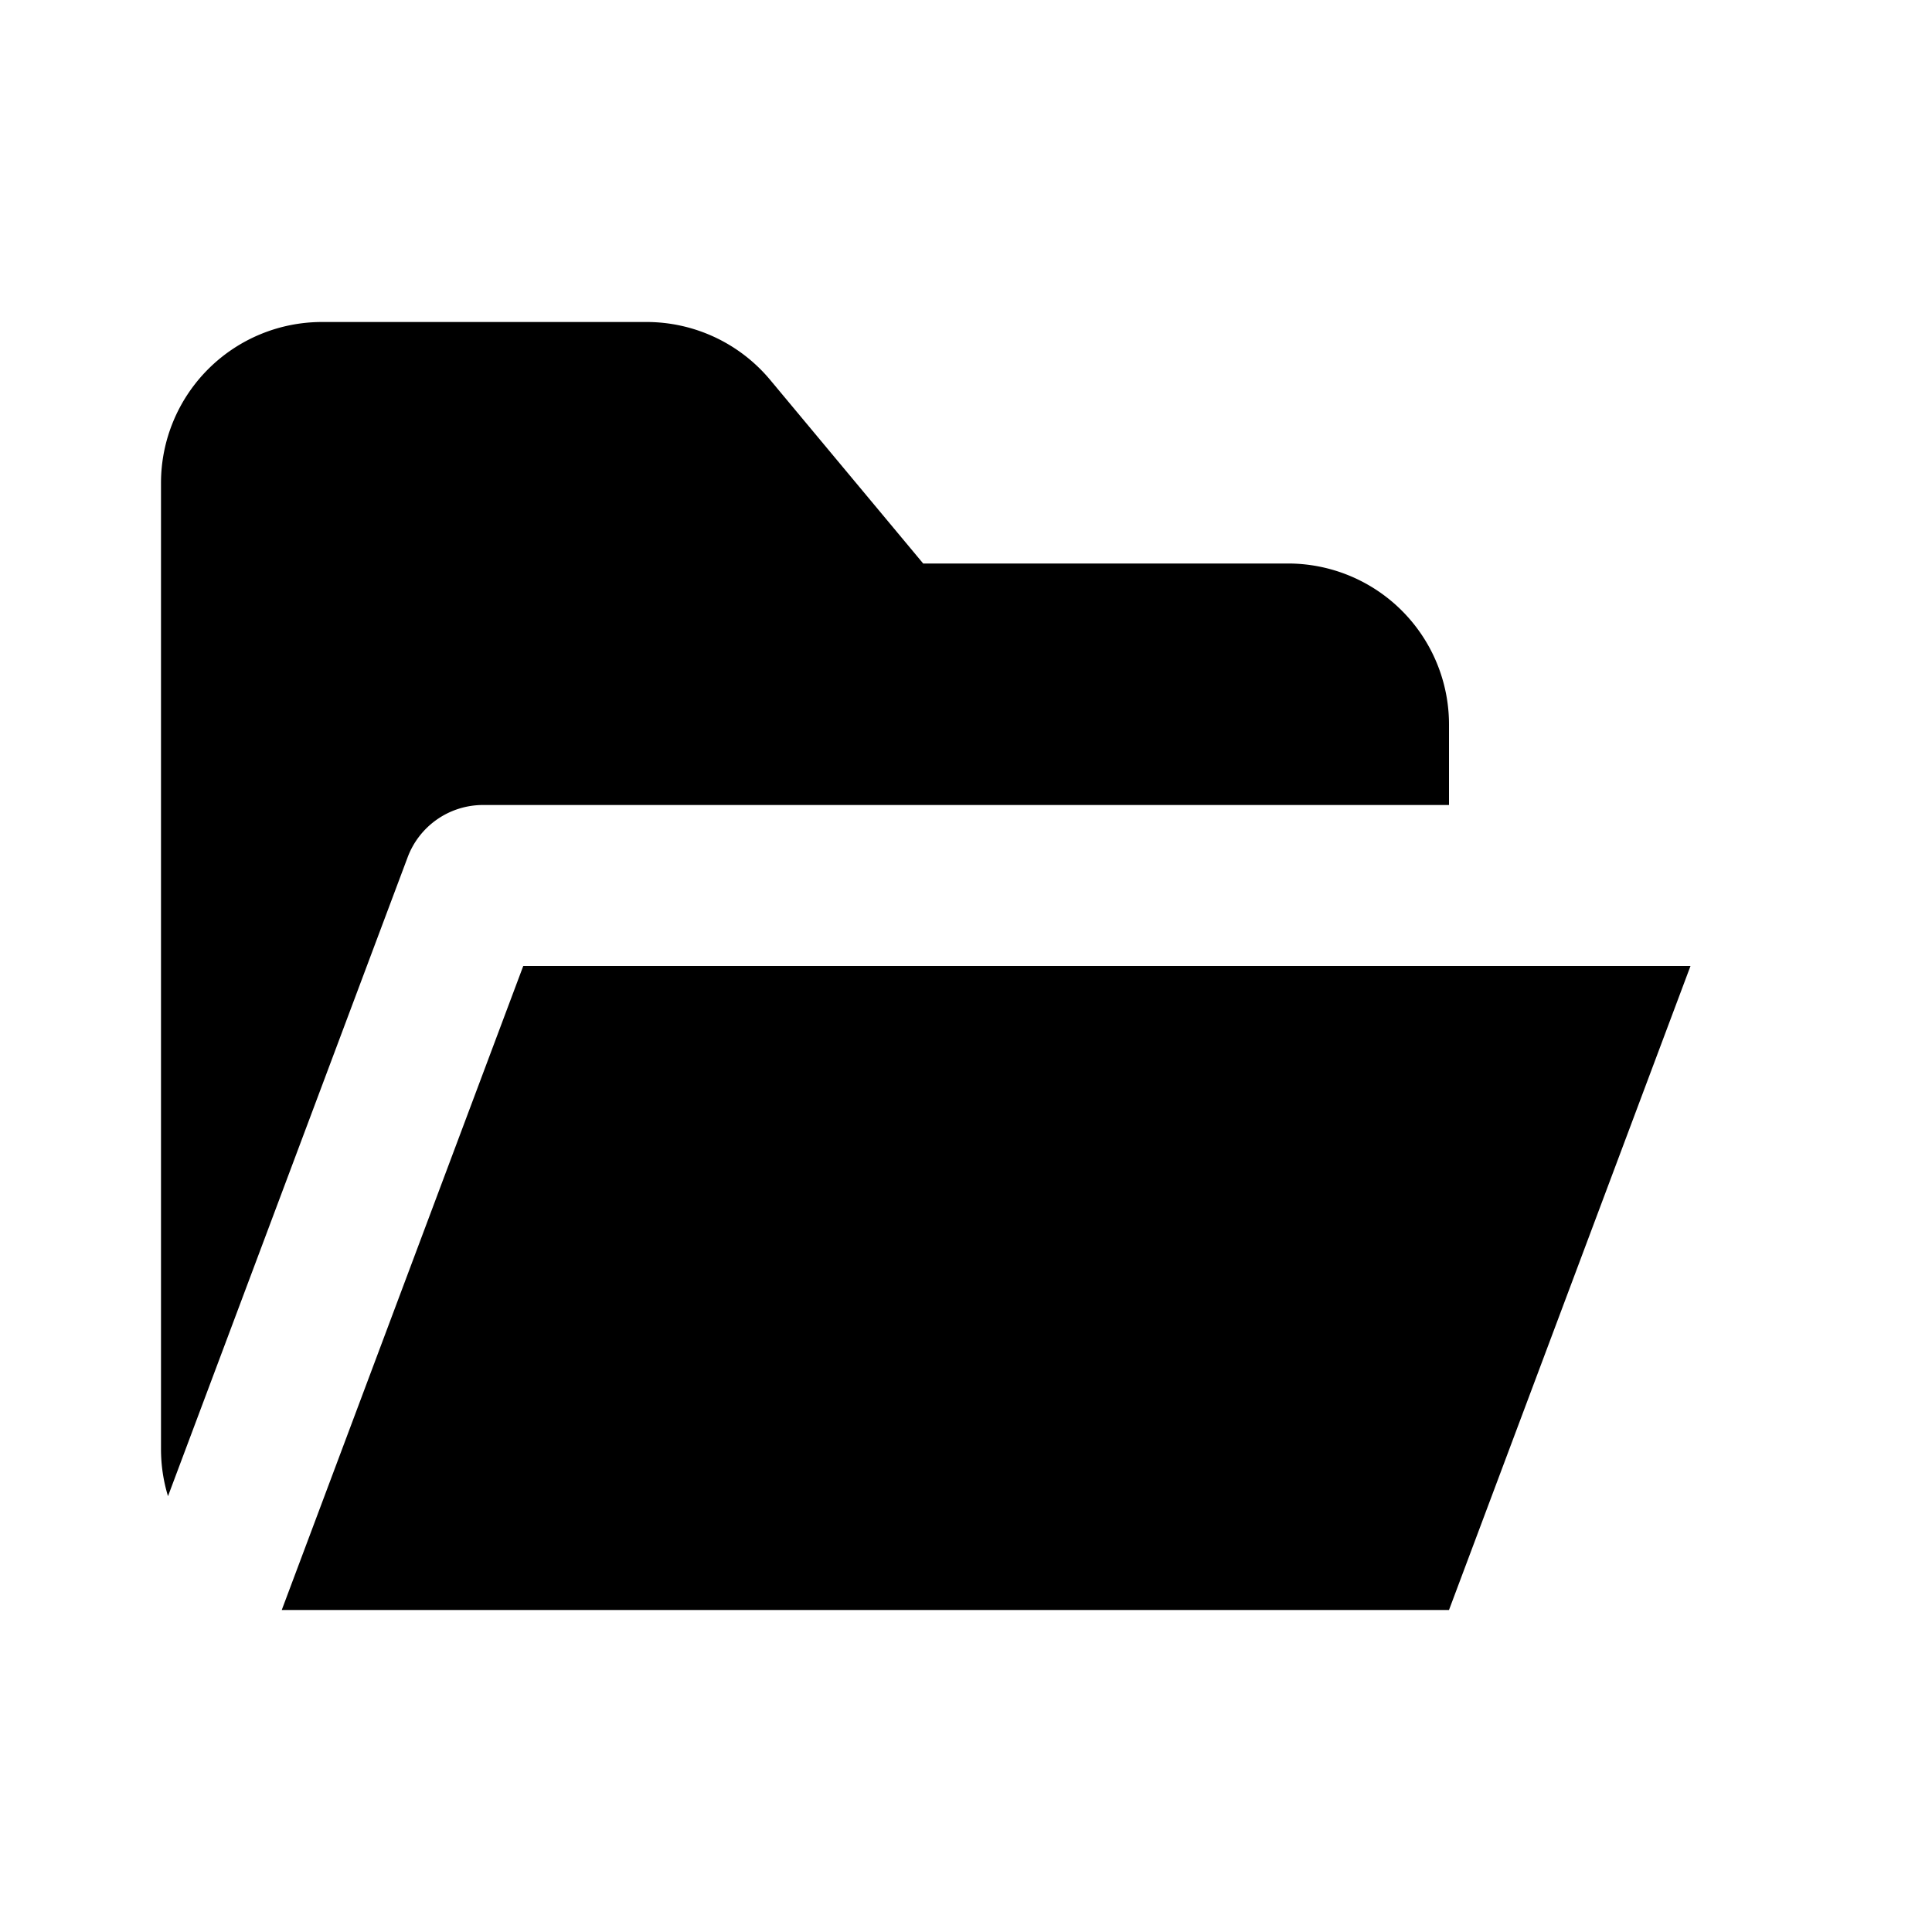 <svg xmlns="http://www.w3.org/2000/svg" xmlns:xlink="http://www.w3.org/1999/xlink" width="24" height="24" viewBox="0 0 24 24"><path fill="currentColor" fill-rule="evenodd" d="M4 4a2 2 0 0 0-2 2v12a2 2 0 0 0 .087.586l2.977-7.937A1 1 0 0 1 6 10h12V9a2 2 0 0 0-2-2h-4.532l-1.9-2.28A2 2 0 0 0 8.032 4zm2.693 8H6.5l-3 8H18l3-8z" clip-rule="evenodd"/></svg>